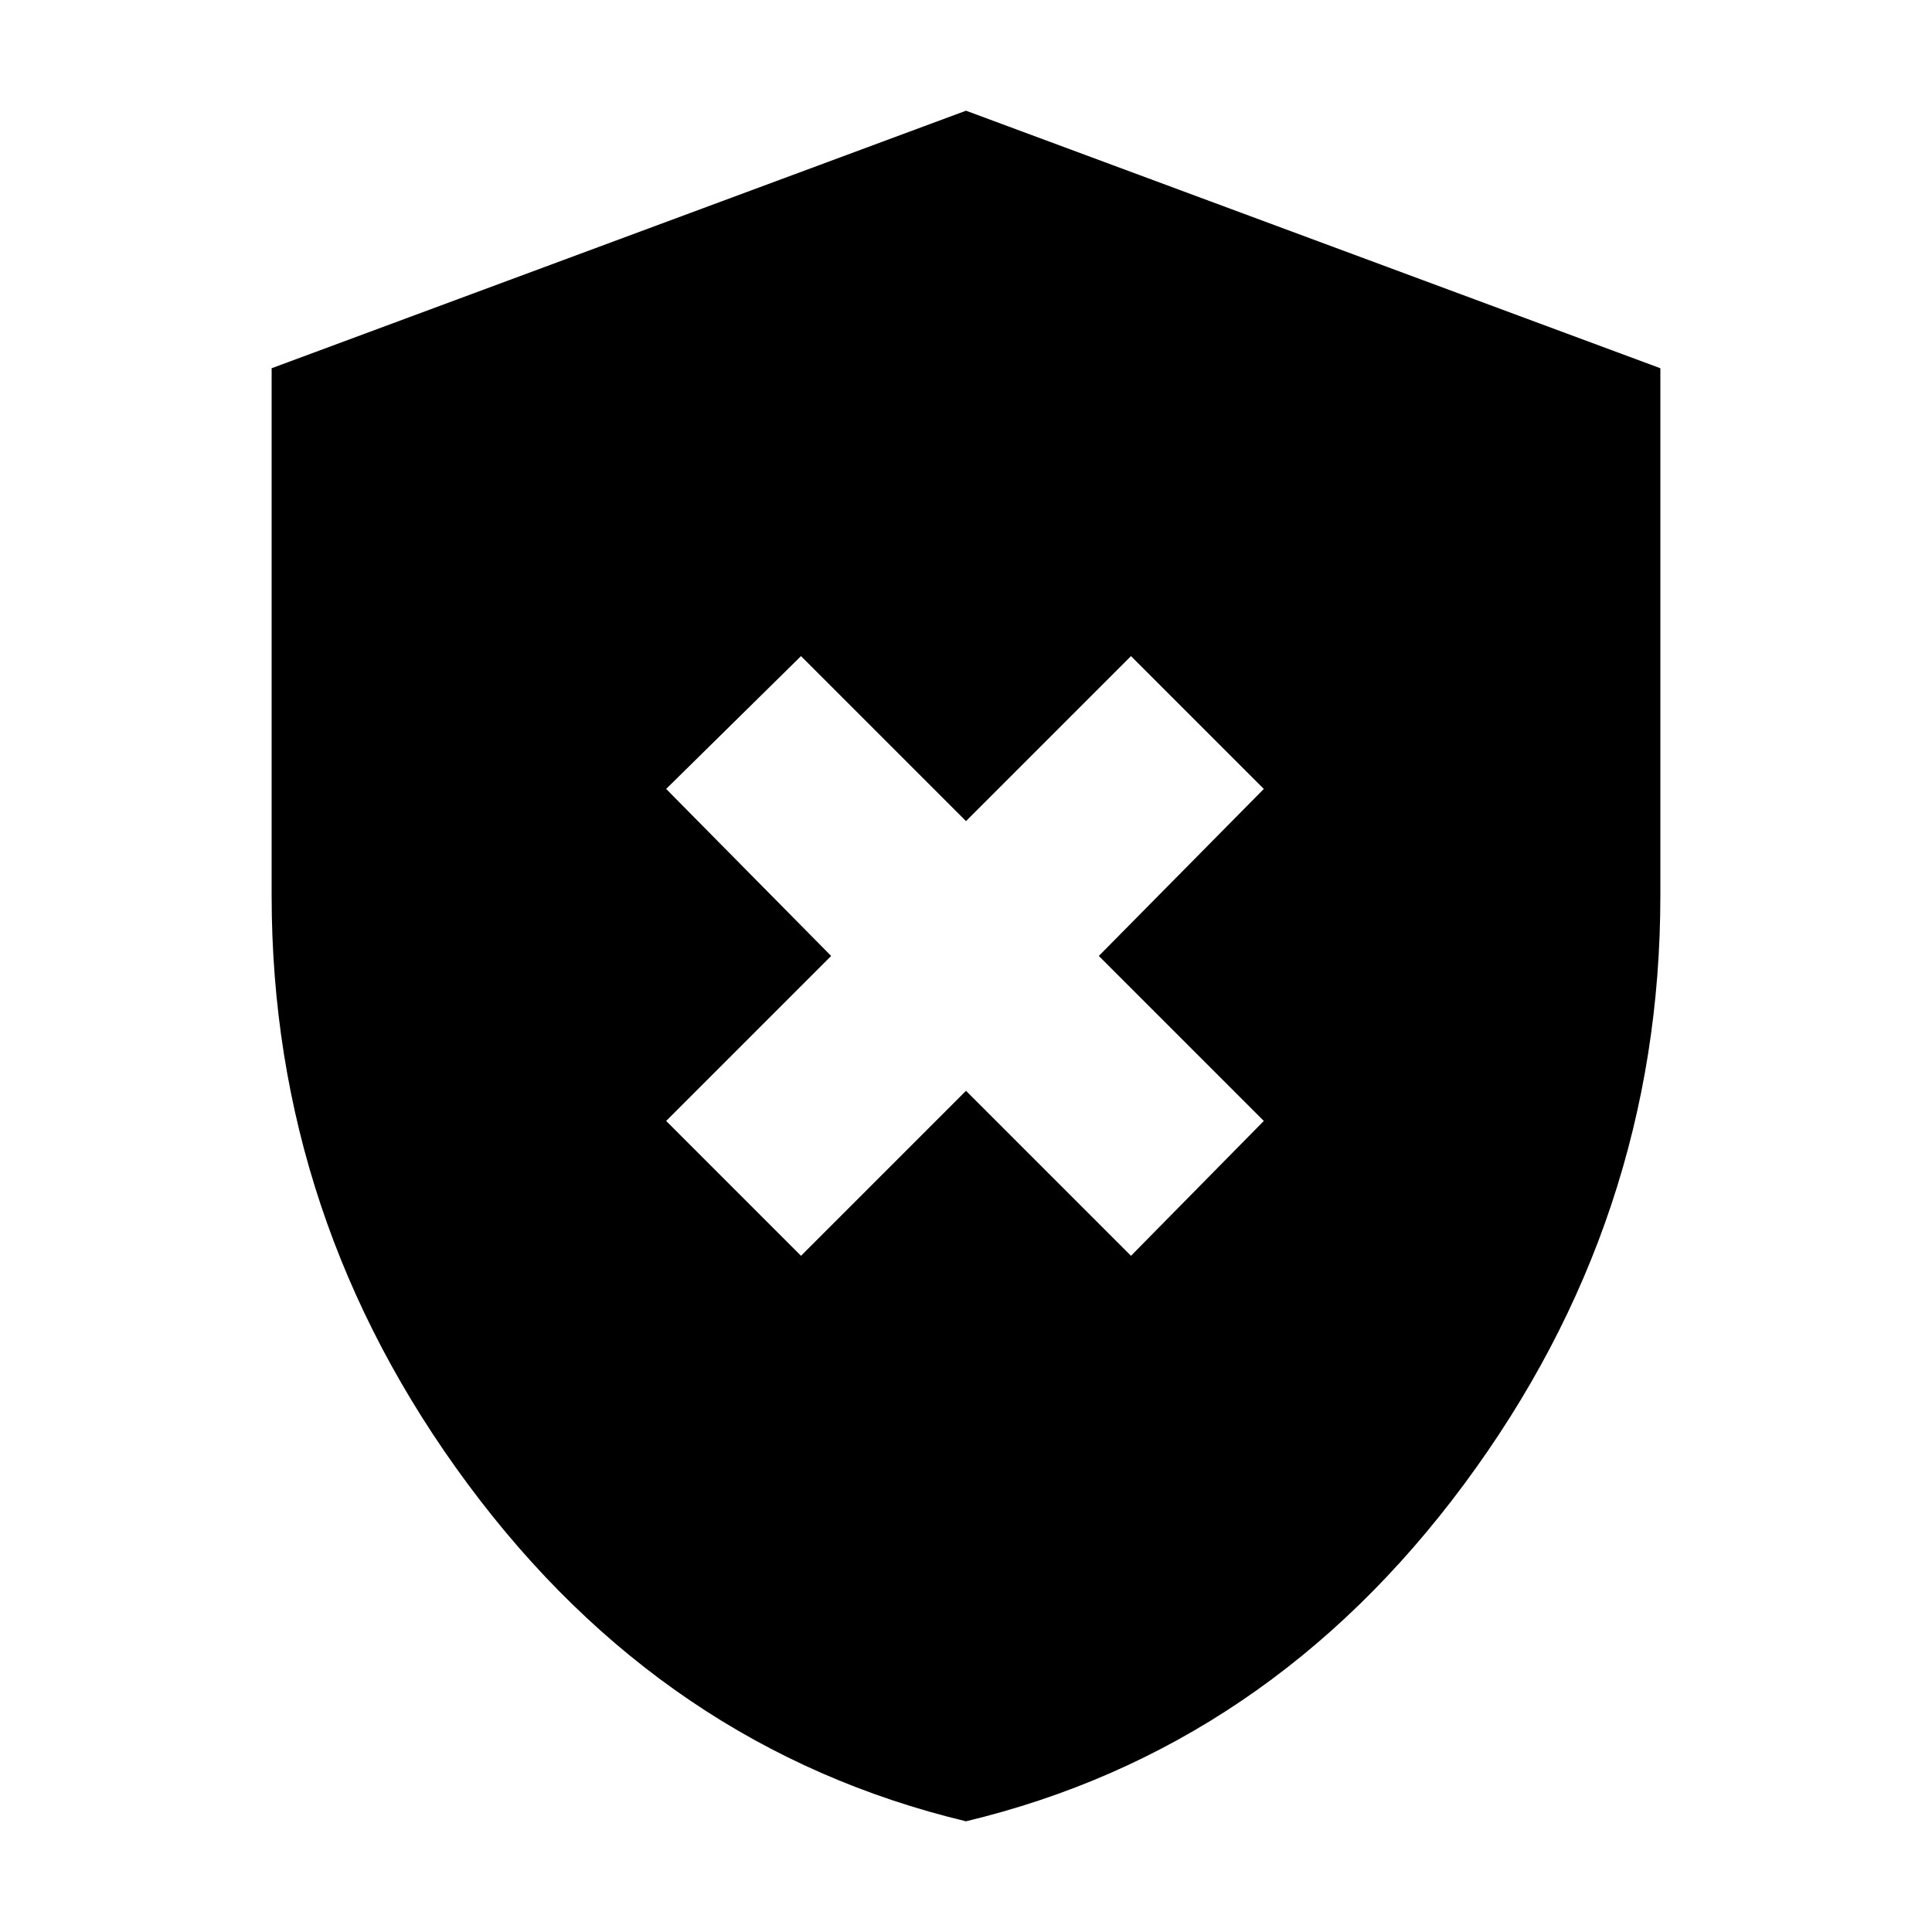 <svg xmlns="http://www.w3.org/2000/svg" height="20" width="20"><path d="M8.292 13 10 11.292 11.708 13l1.375-1.396-1.708-1.708 1.708-1.729-1.375-1.375L10 8.5 8.292 6.792 6.896 8.167l1.708 1.729-1.708 1.708ZM10 18.854q-3.125-.75-5.156-3.489-2.032-2.74-2.032-6.094V3.812L10 1.146l7.188 2.666v5.459q0 3.354-2.032 6.094-2.031 2.739-5.156 3.489Z"/></svg>